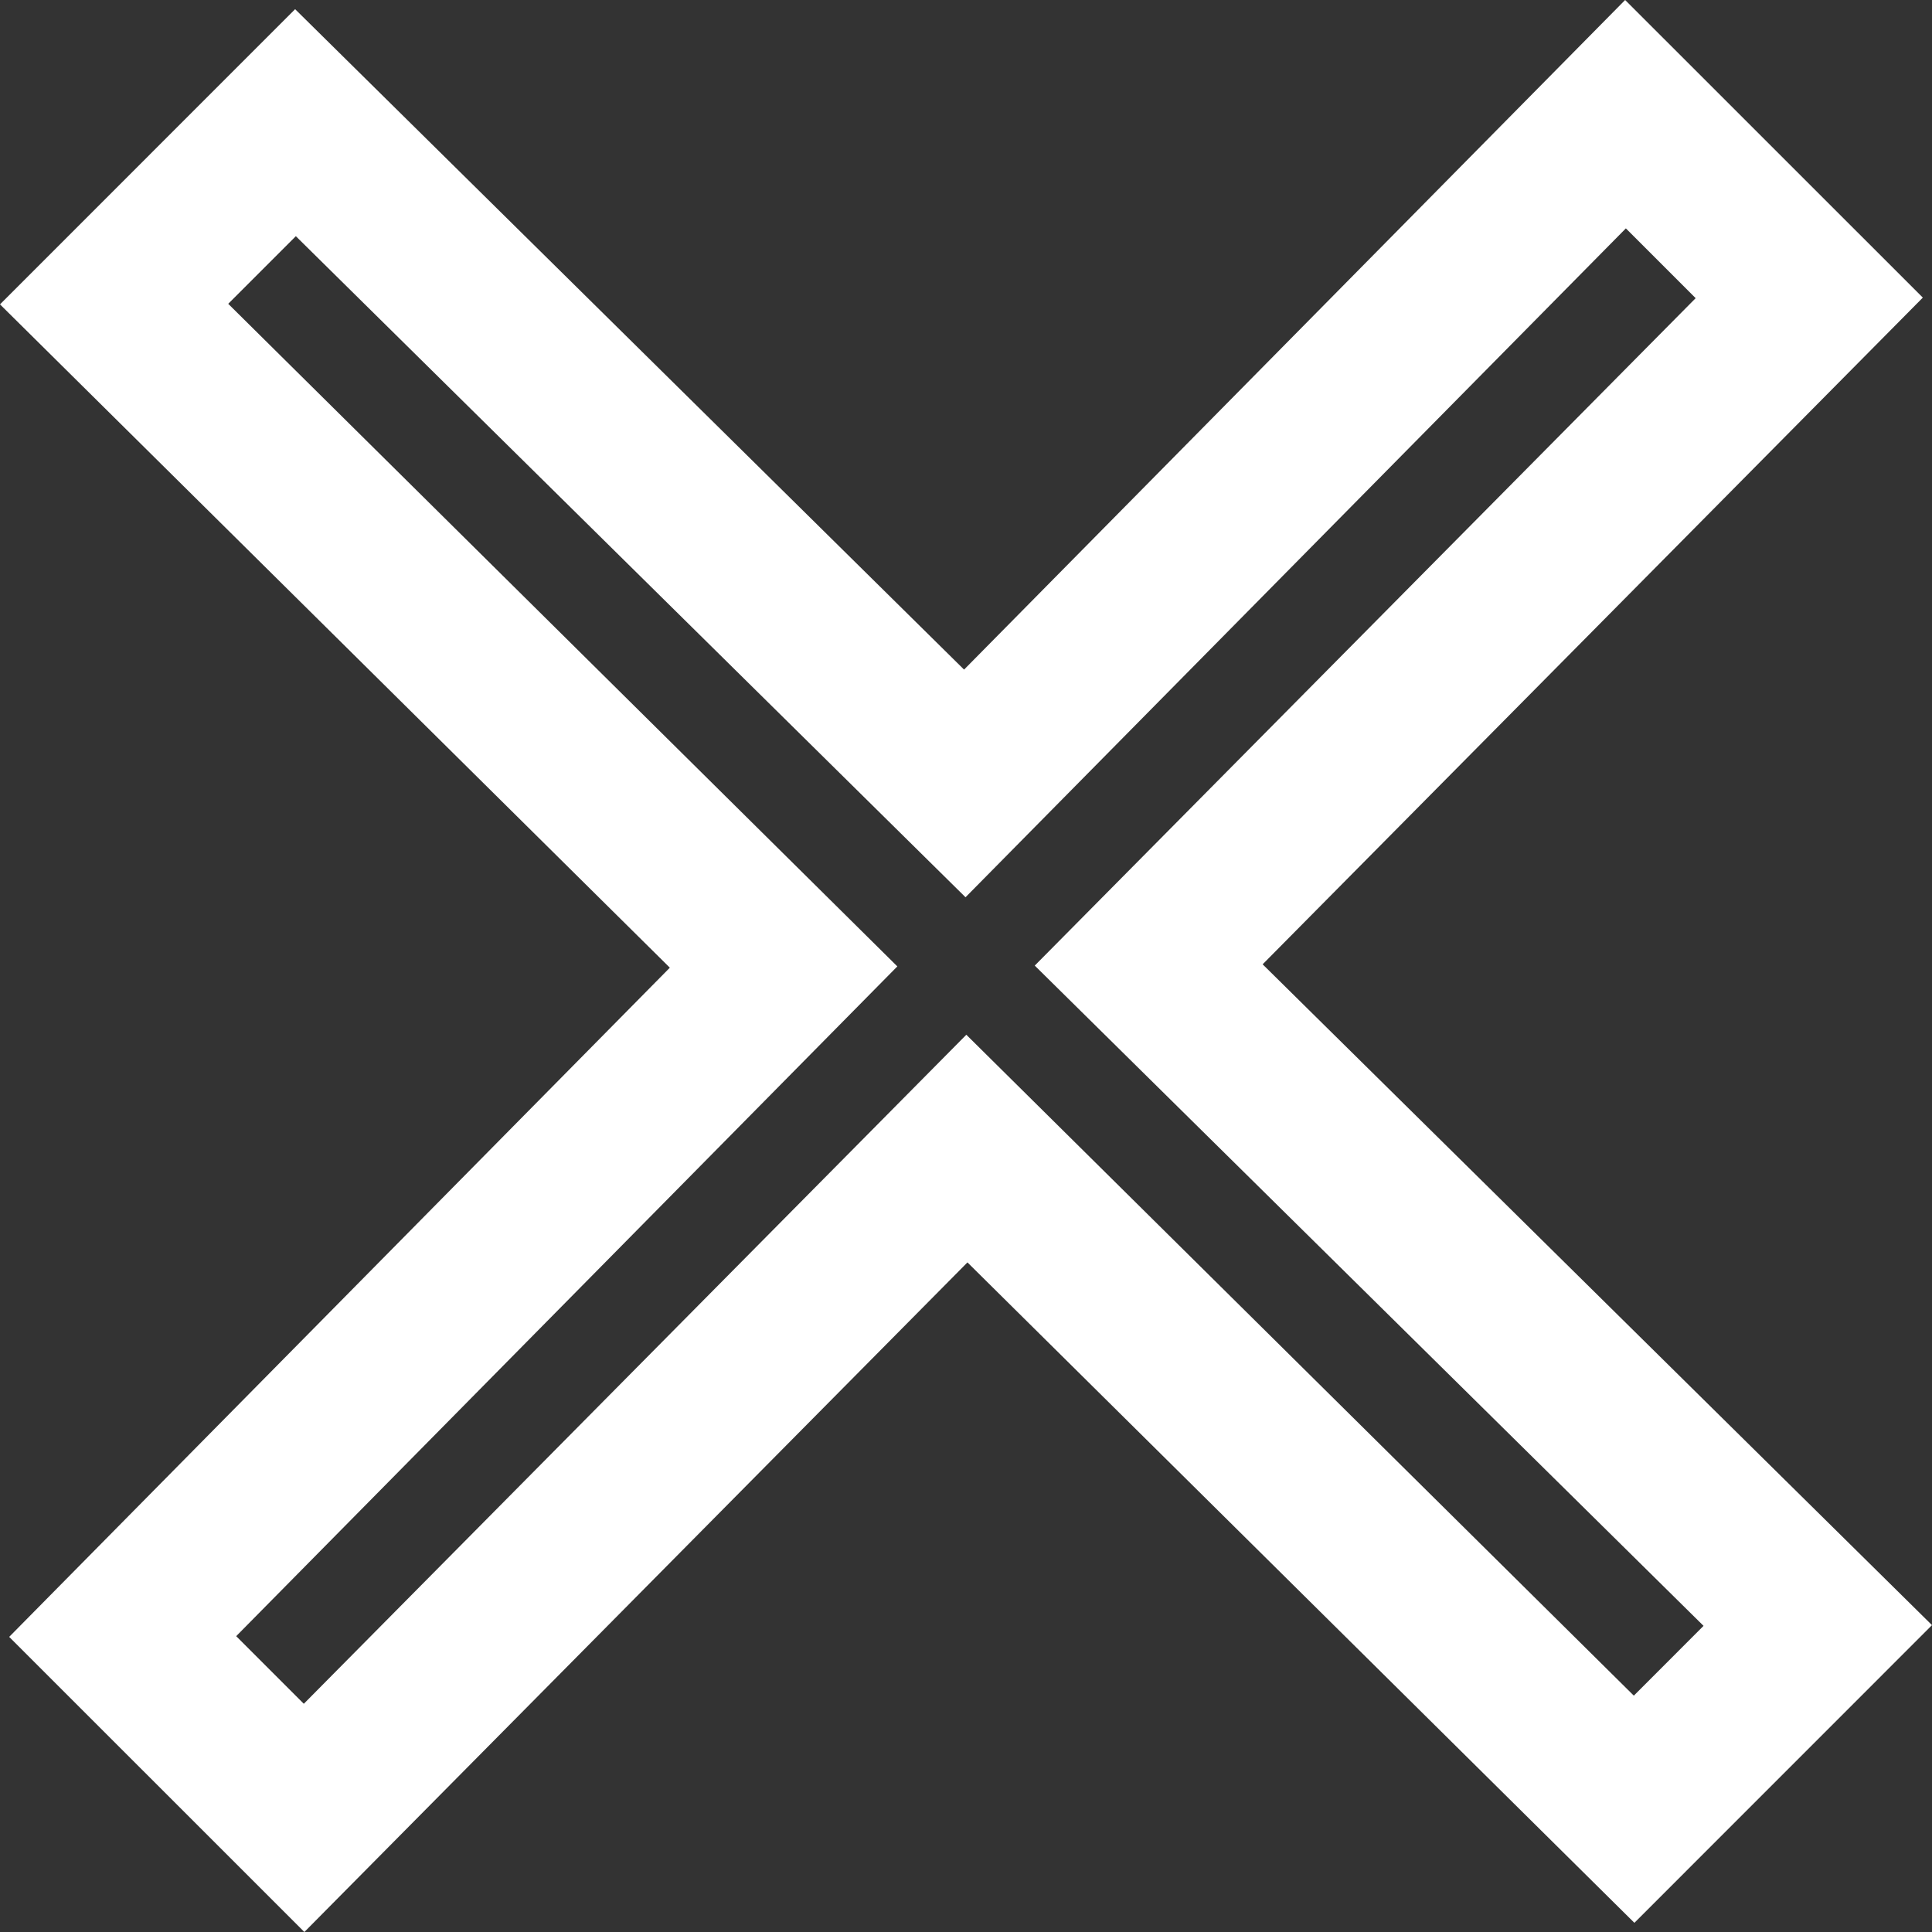 <svg xmlns="http://www.w3.org/2000/svg" width="80" height="80" fill="white" viewBox="0 0 24 24"><rect x="0" y="0" width="24" height="24" fill="#333333" stroke="none"/><path d="M20.197 2.837l.867.867-8.21 8.291 8.308 8.202-.866.867-8.292-8.21-8.23 8.311-.84-.84 8.213-8.32-8.312-8.231.84-.84 8.319 8.212 8.203-8.309zm-.009-2.837l-8.212 8.318-8.31-8.204-3.666 3.667 8.321 8.24-8.207 8.313 3.667 3.666 8.237-8.318 8.285 8.204 3.697-3.698-8.315-8.209 8.201-8.282-3.698-3.697z"/></svg>